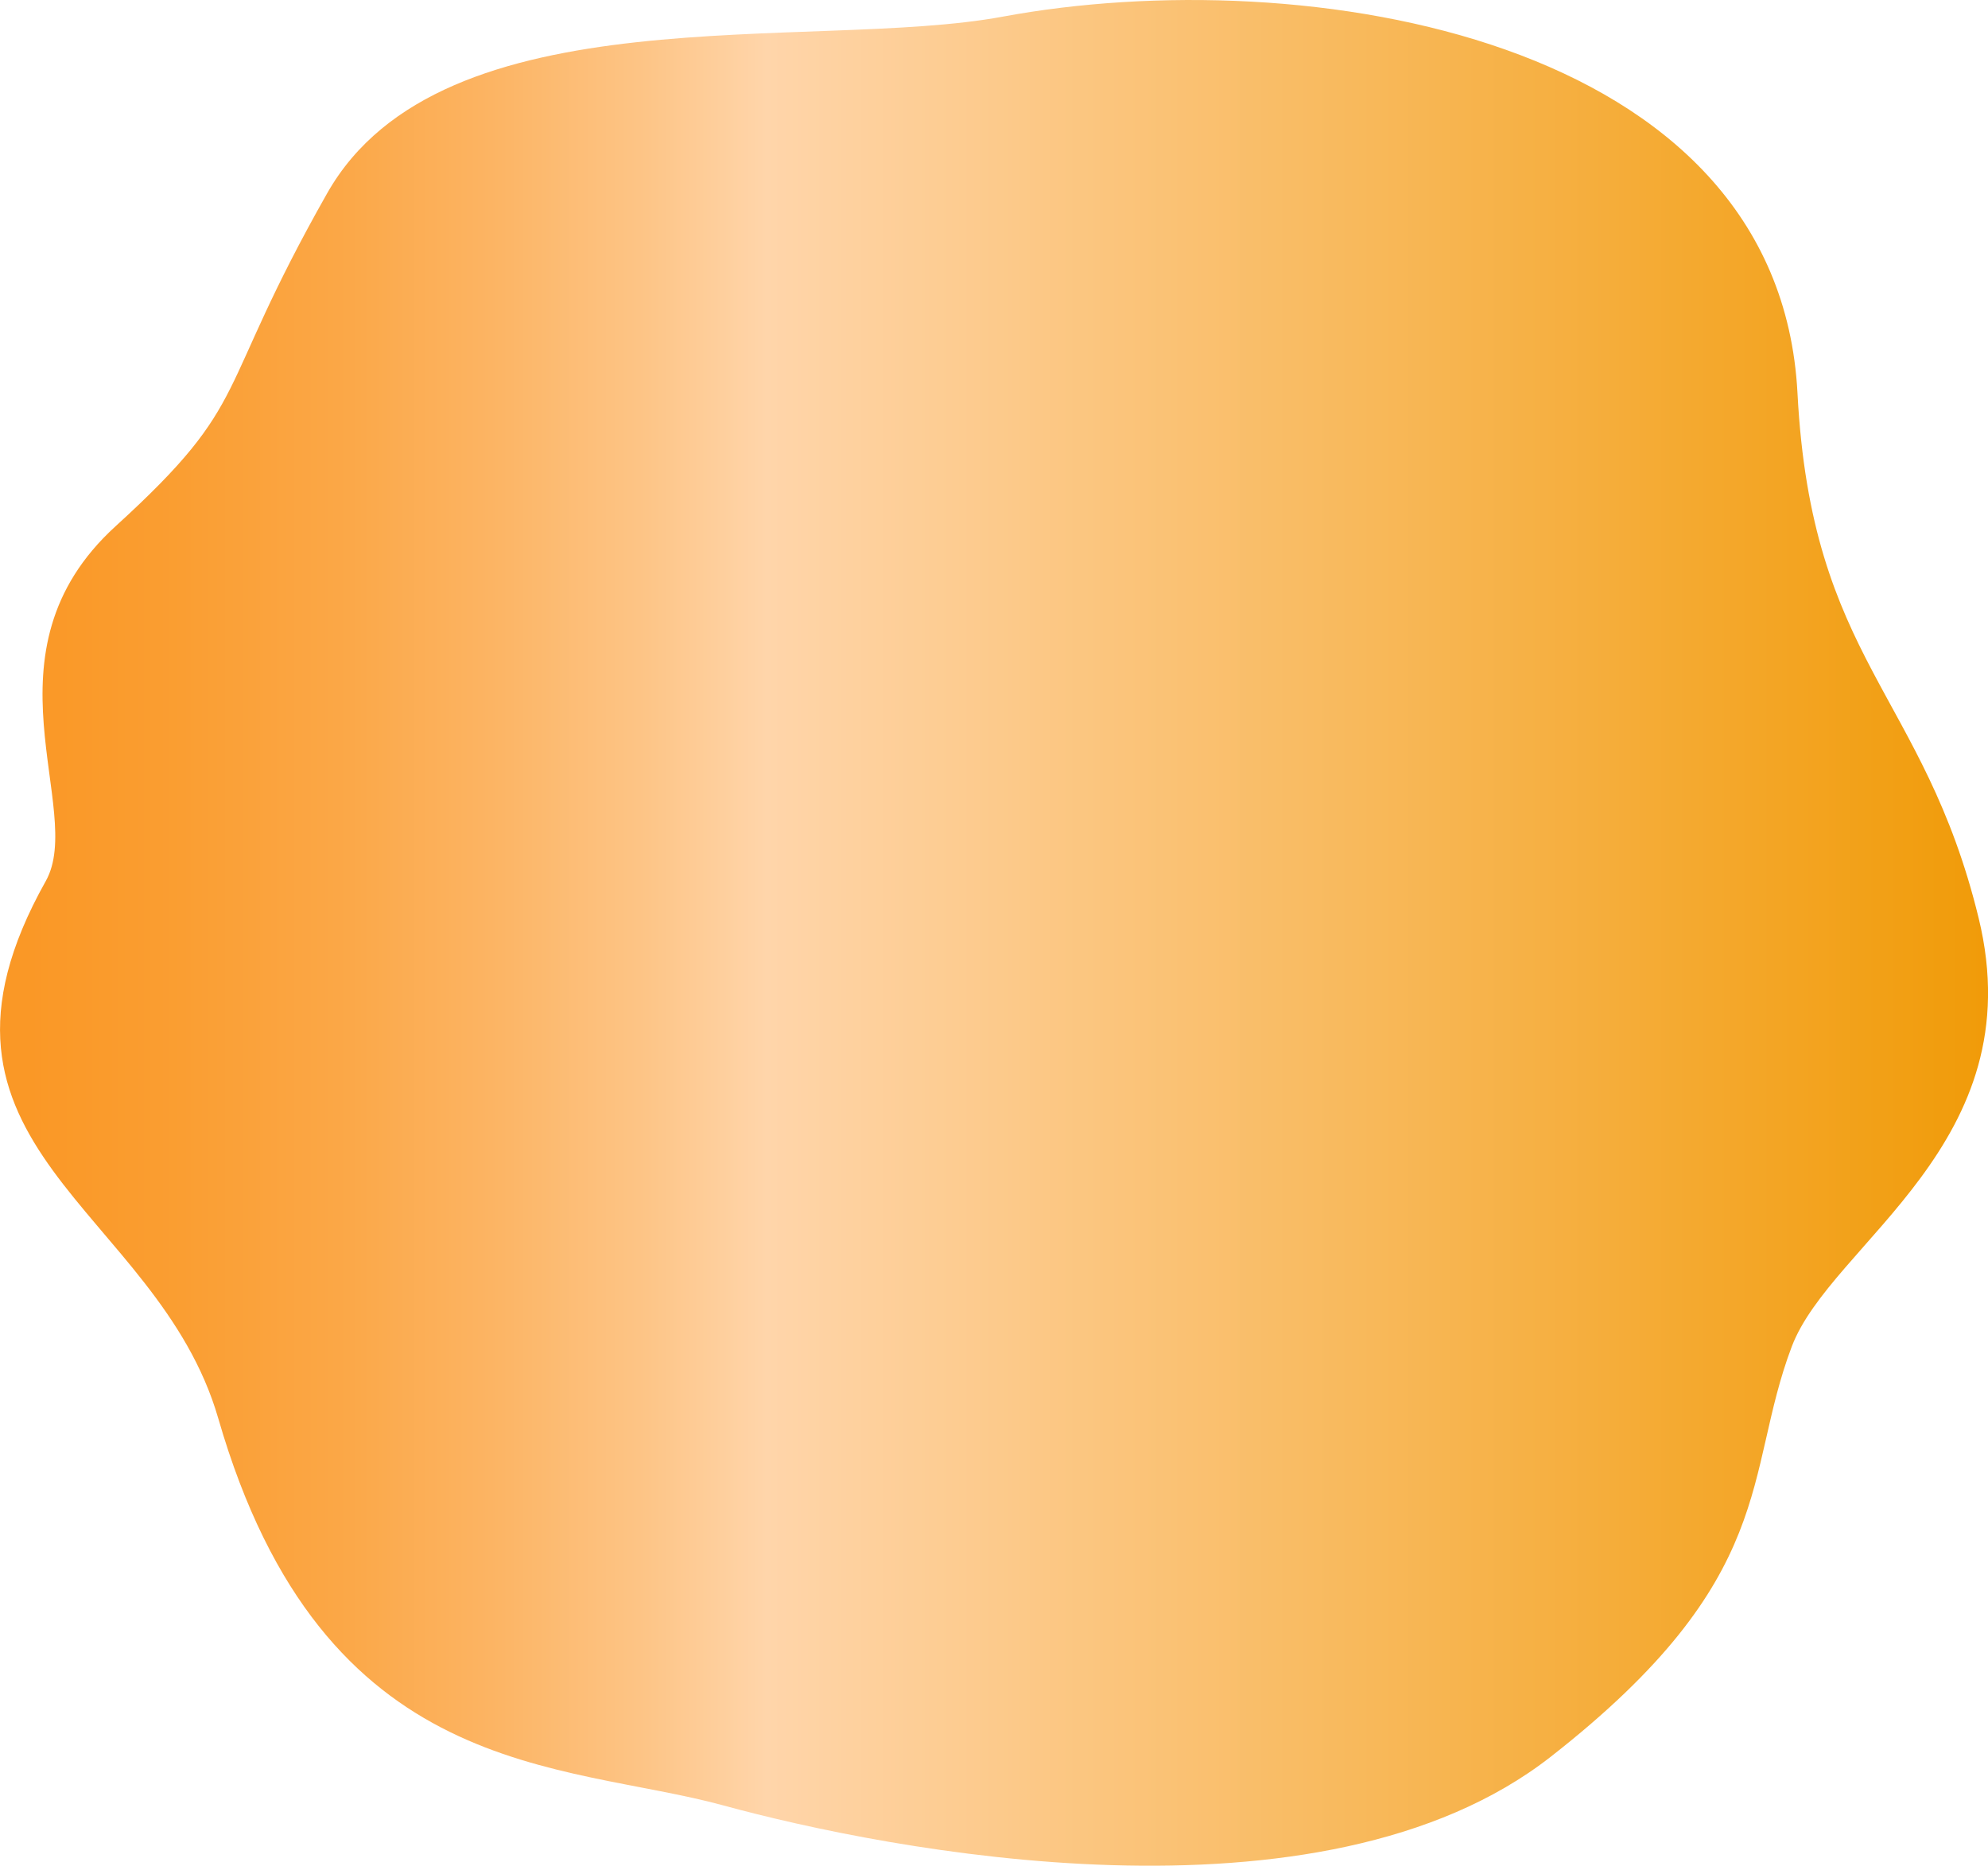 <svg xmlns="http://www.w3.org/2000/svg" xmlns:xlink="http://www.w3.org/1999/xlink" width="110.123" height="103.368" viewBox="0 0 110.123 103.368">
  <defs>
    <linearGradient id="linear-gradient" y1="0.5" x2="1" y2="0.5" gradientUnits="objectBoundingBox">
      <stop offset="0" stop-color="#fa9722"/>
      <stop offset="0.069" stop-color="#fa9826"/>
      <stop offset="0.14" stop-color="#fa9e32"/>
      <stop offset="0.211" stop-color="#fba746"/>
      <stop offset="0.282" stop-color="#fcb463"/>
      <stop offset="0.354" stop-color="#fdc587"/>
      <stop offset="0.409" stop-color="#ffd5aa"/>
      <stop offset="1" stop-color="#f09800"/>
    </linearGradient>
  </defs>
  <path id="Path_4361" data-name="Path 4361" d="M108.98,170.326c-10.552,1.958-31.055-1.445-37.418,9.785s-4.023,11.433-11.715,18.442-1.645,15.7-3.874,19.668c-8.3,14.784,6.171,18.055,9.558,29.772,5.829,20.167,19.023,18.988,28.005,21.444s33.072,7.251,45.8-2.7,10.655-15.6,13.355-22.726c2.184-5.763,13.393-11.248,10.355-23.734s-9.262-14.22-10.037-29.091C151.973,171.348,125.632,167.237,108.98,170.326Z" transform="translate(-53.439 -169.403)" fill="url(#linear-gradient)"/>
</svg>
